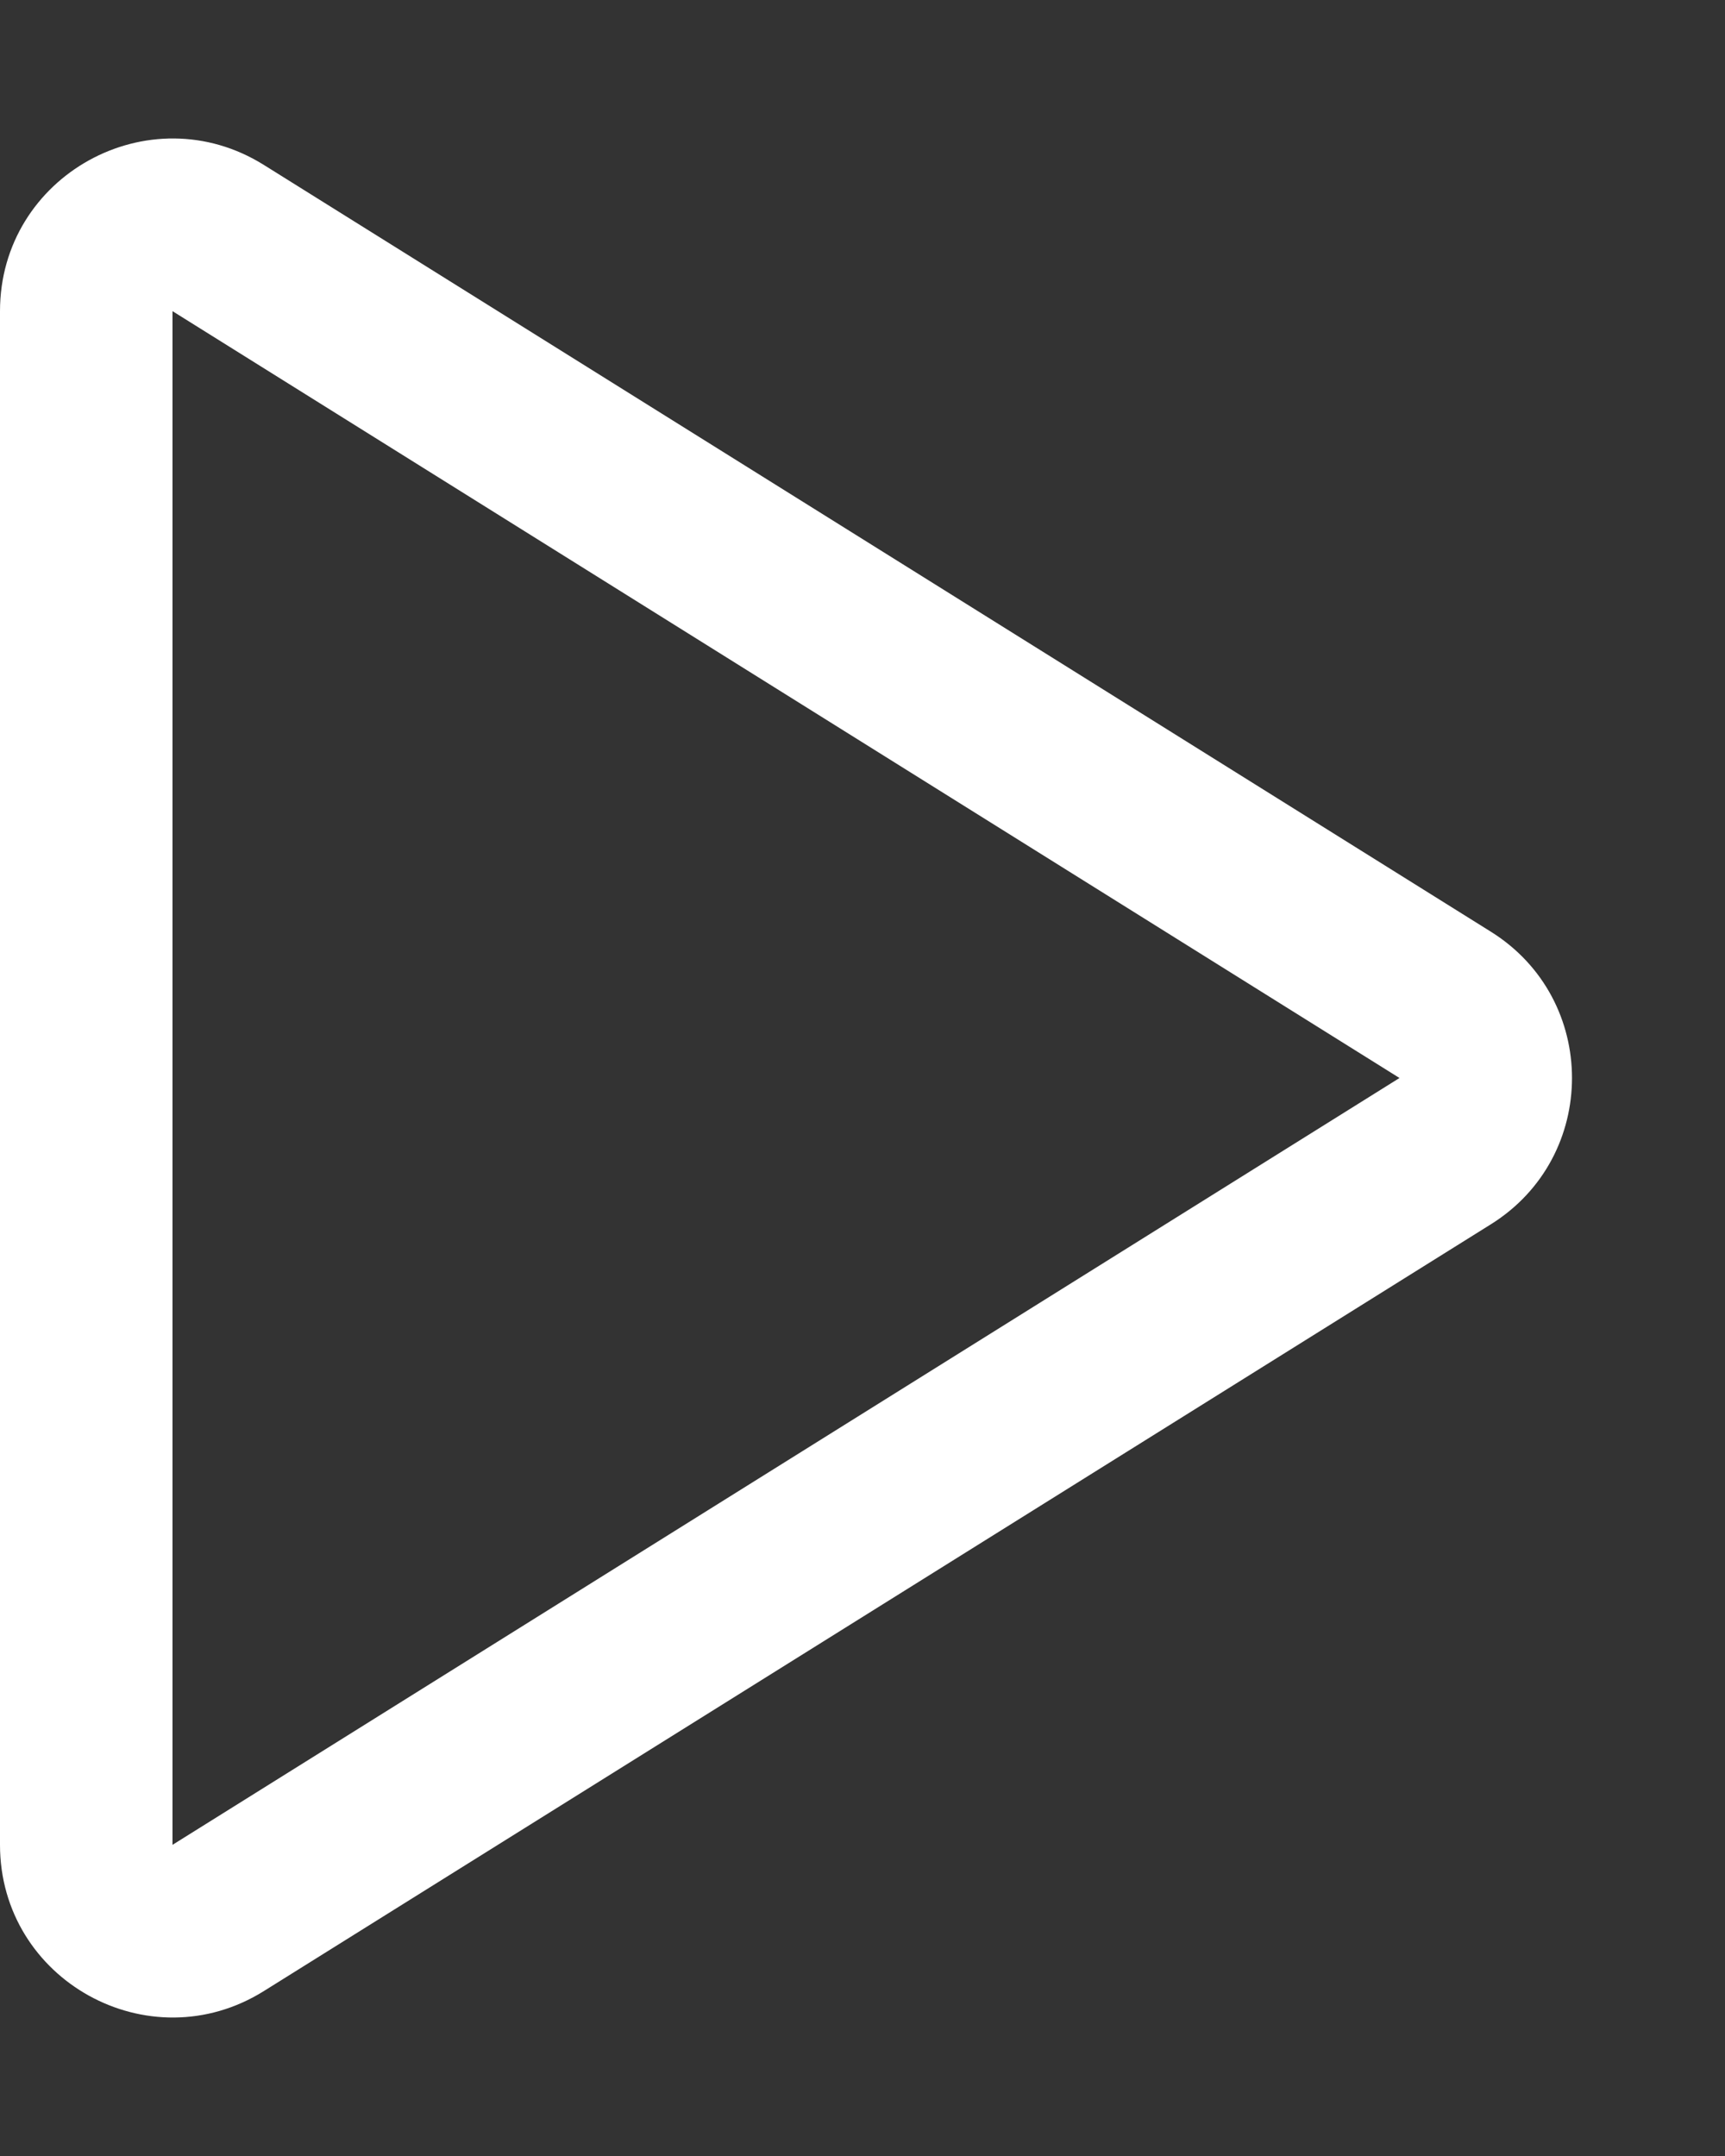 <svg xmlns="http://www.w3.org/2000/svg" width="20" height="25" viewBox="0 0 20 25"><rect x="0" y="0" width="20" height="25" fill="#333333" stroke="none"/><g transform="translate(20) rotate(90)" fill="none"><path d="M10.8,2.714a2,2,0,0,1,3.392,0L23.088,16.94a2,2,0,0,1-1.7,3.06H3.608a2,2,0,0,1-1.7-3.06Z" stroke="none"/><path d="M 12.5 3.774 L 3.608 18 L 21.392 18 L 12.5 3.774 M 12.5 1.774 C 13.152 1.774 13.804 2.087 14.196 2.714 L 23.087 16.94 C 23.92 18.272 22.962 20 21.392 20 L 3.608 20 C 2.038 20 1.08 18.272 1.913 16.94 L 10.804 2.714 C 11.196 2.087 11.848 1.774 12.5 1.774 Z" stroke="none" fill="#fff"/></g></svg>